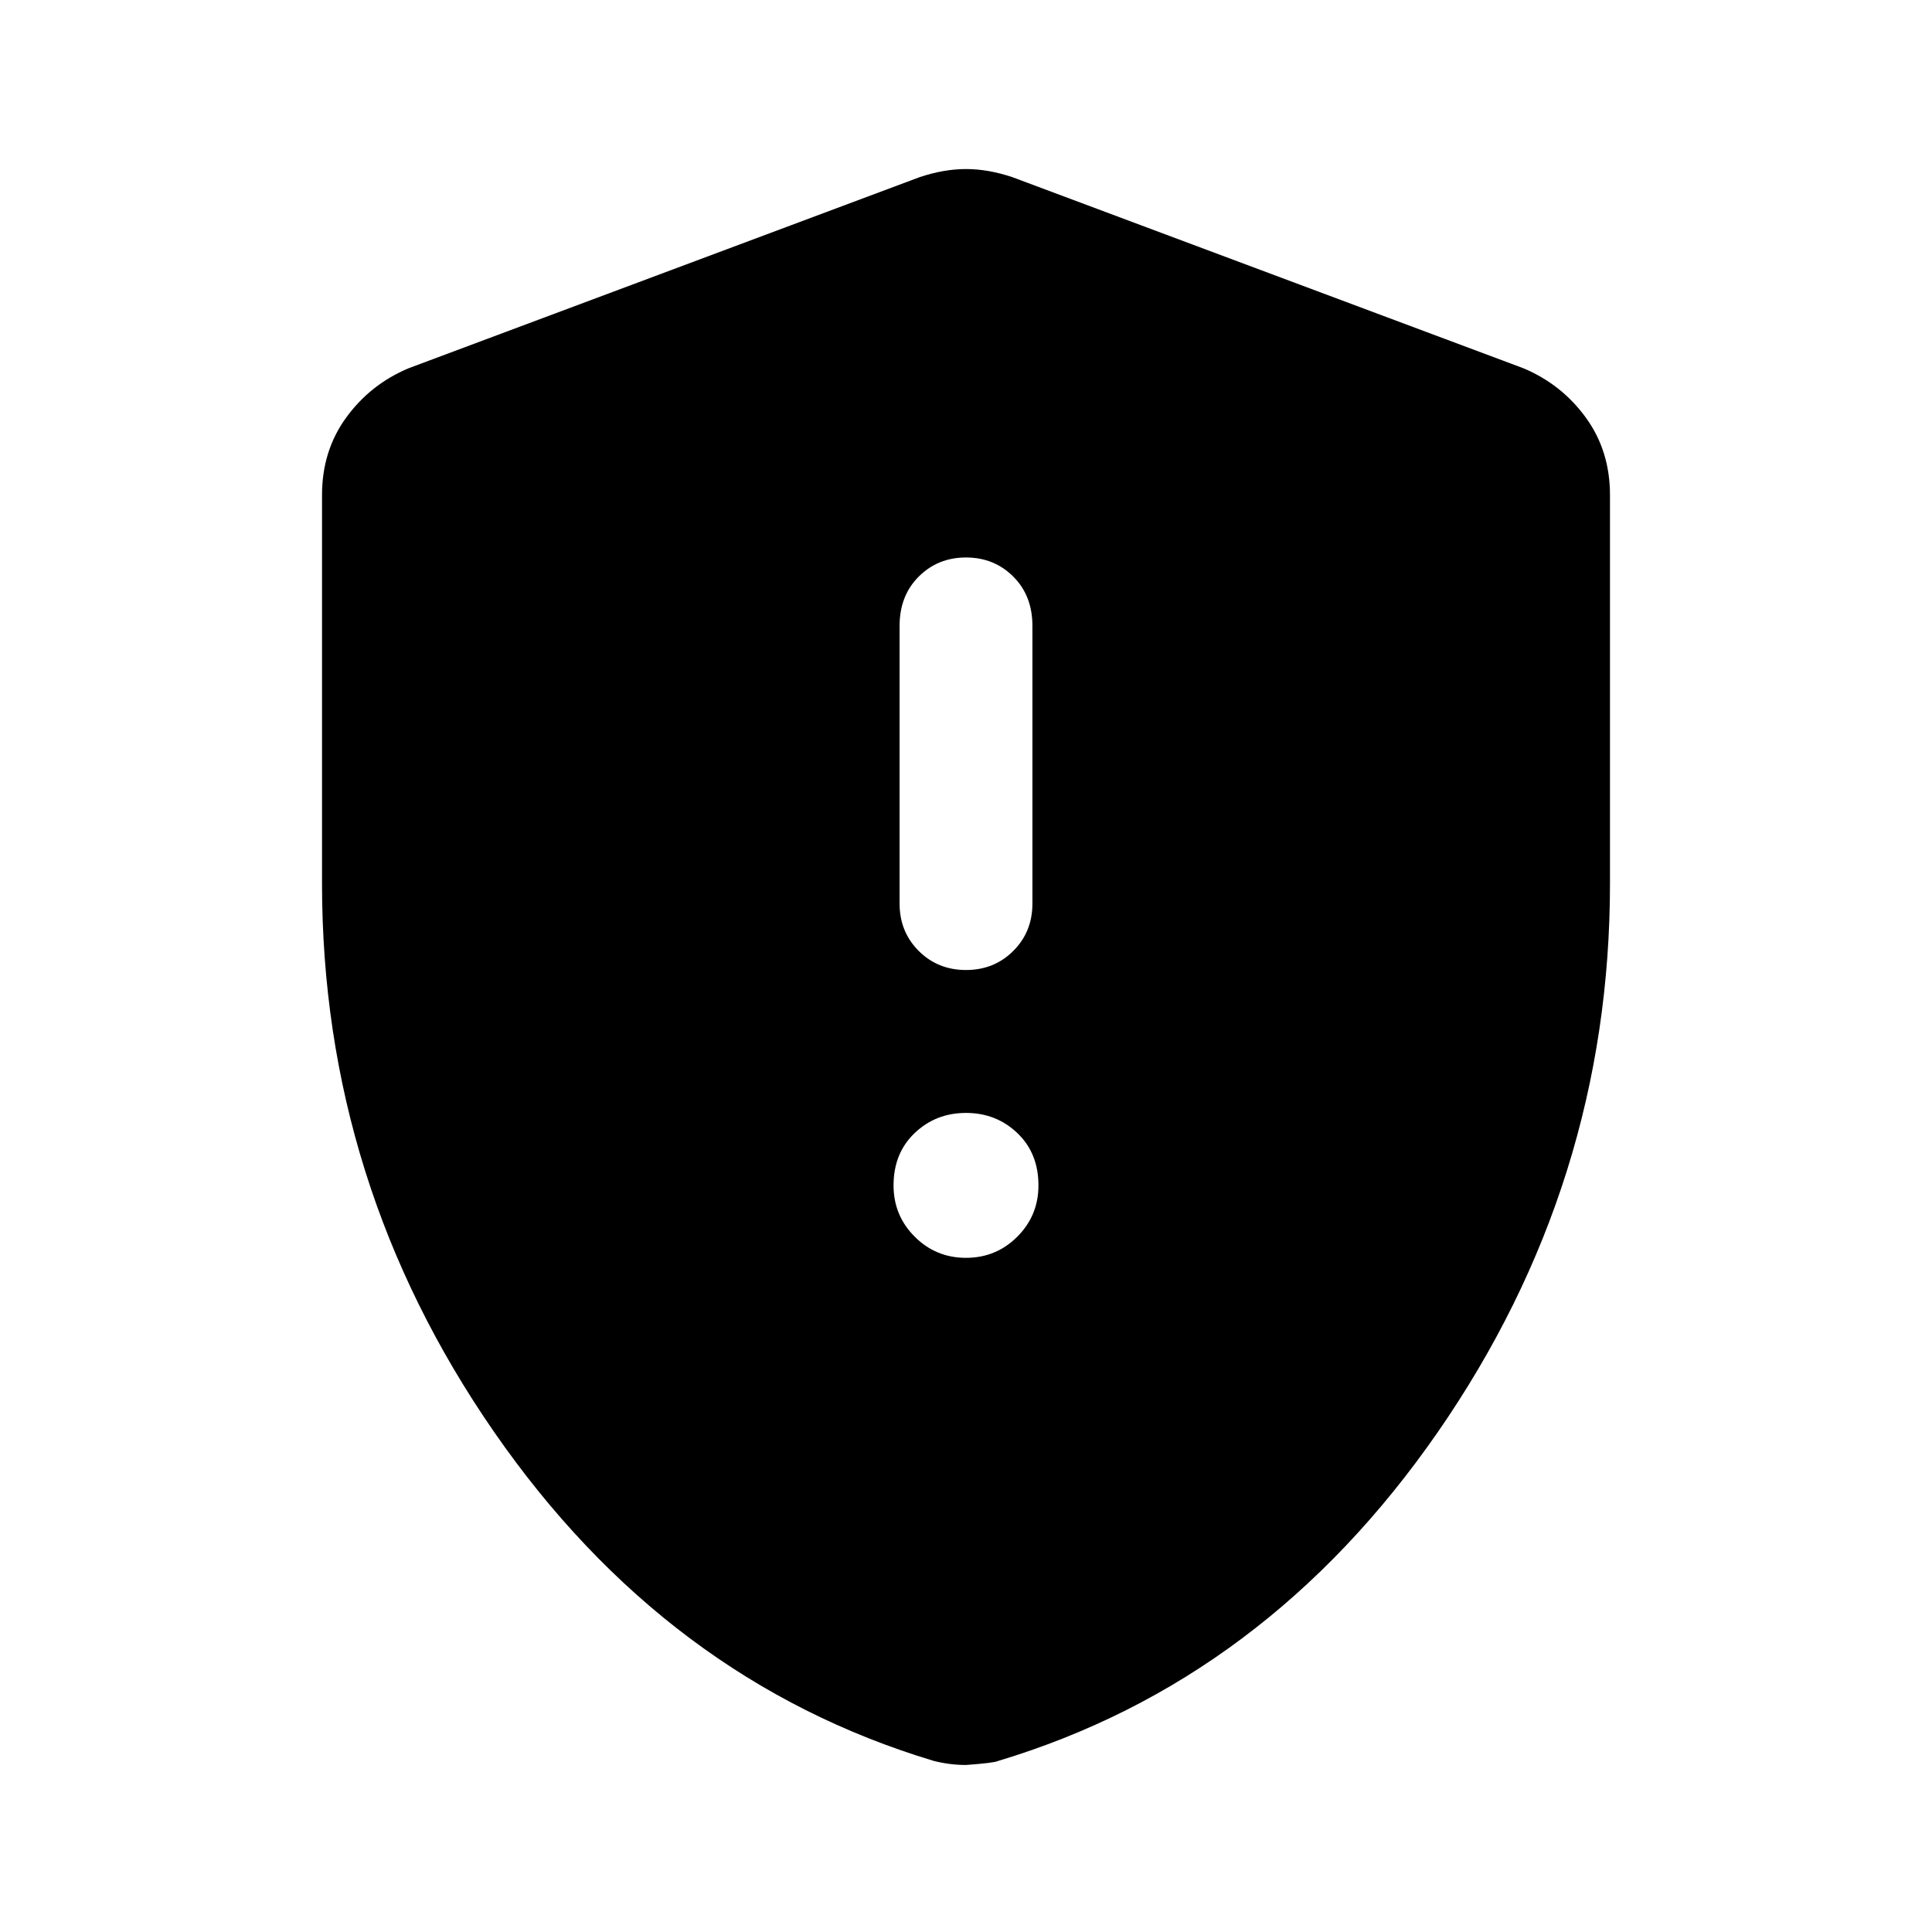 <svg xmlns="http://www.w3.org/2000/svg" height="40" width="40"><path d="M20 20.083Q20.583 20.083 20.979 19.688Q21.375 19.292 21.375 18.708V12.958Q21.375 12.333 20.979 11.938Q20.583 11.542 20 11.542Q19.417 11.542 19.021 11.938Q18.625 12.333 18.625 12.958V18.708Q18.625 19.292 19.021 19.688Q19.417 20.083 20 20.083ZM20 26.042Q20.625 26.042 21.062 25.604Q21.5 25.167 21.5 24.542Q21.5 23.875 21.062 23.458Q20.625 23.042 20 23.042Q19.375 23.042 18.938 23.458Q18.5 23.875 18.5 24.542Q18.5 25.167 18.938 25.604Q19.375 26.042 20 26.042ZM20 36.542Q19.833 36.542 19.667 36.521Q19.5 36.5 19.333 36.458Q13.792 34.792 10.229 29.646Q6.667 24.5 6.667 18.292V10.25Q6.667 9.333 7.167 8.646Q7.667 7.958 8.458 7.625L19.042 3.667Q19.542 3.5 20 3.5Q20.458 3.5 20.958 3.667L31.542 7.625Q32.333 7.958 32.833 8.646Q33.333 9.333 33.333 10.25V18.292Q33.333 24.5 29.771 29.646Q26.208 34.792 20.667 36.458Q20.583 36.5 20 36.542Z"/></svg>